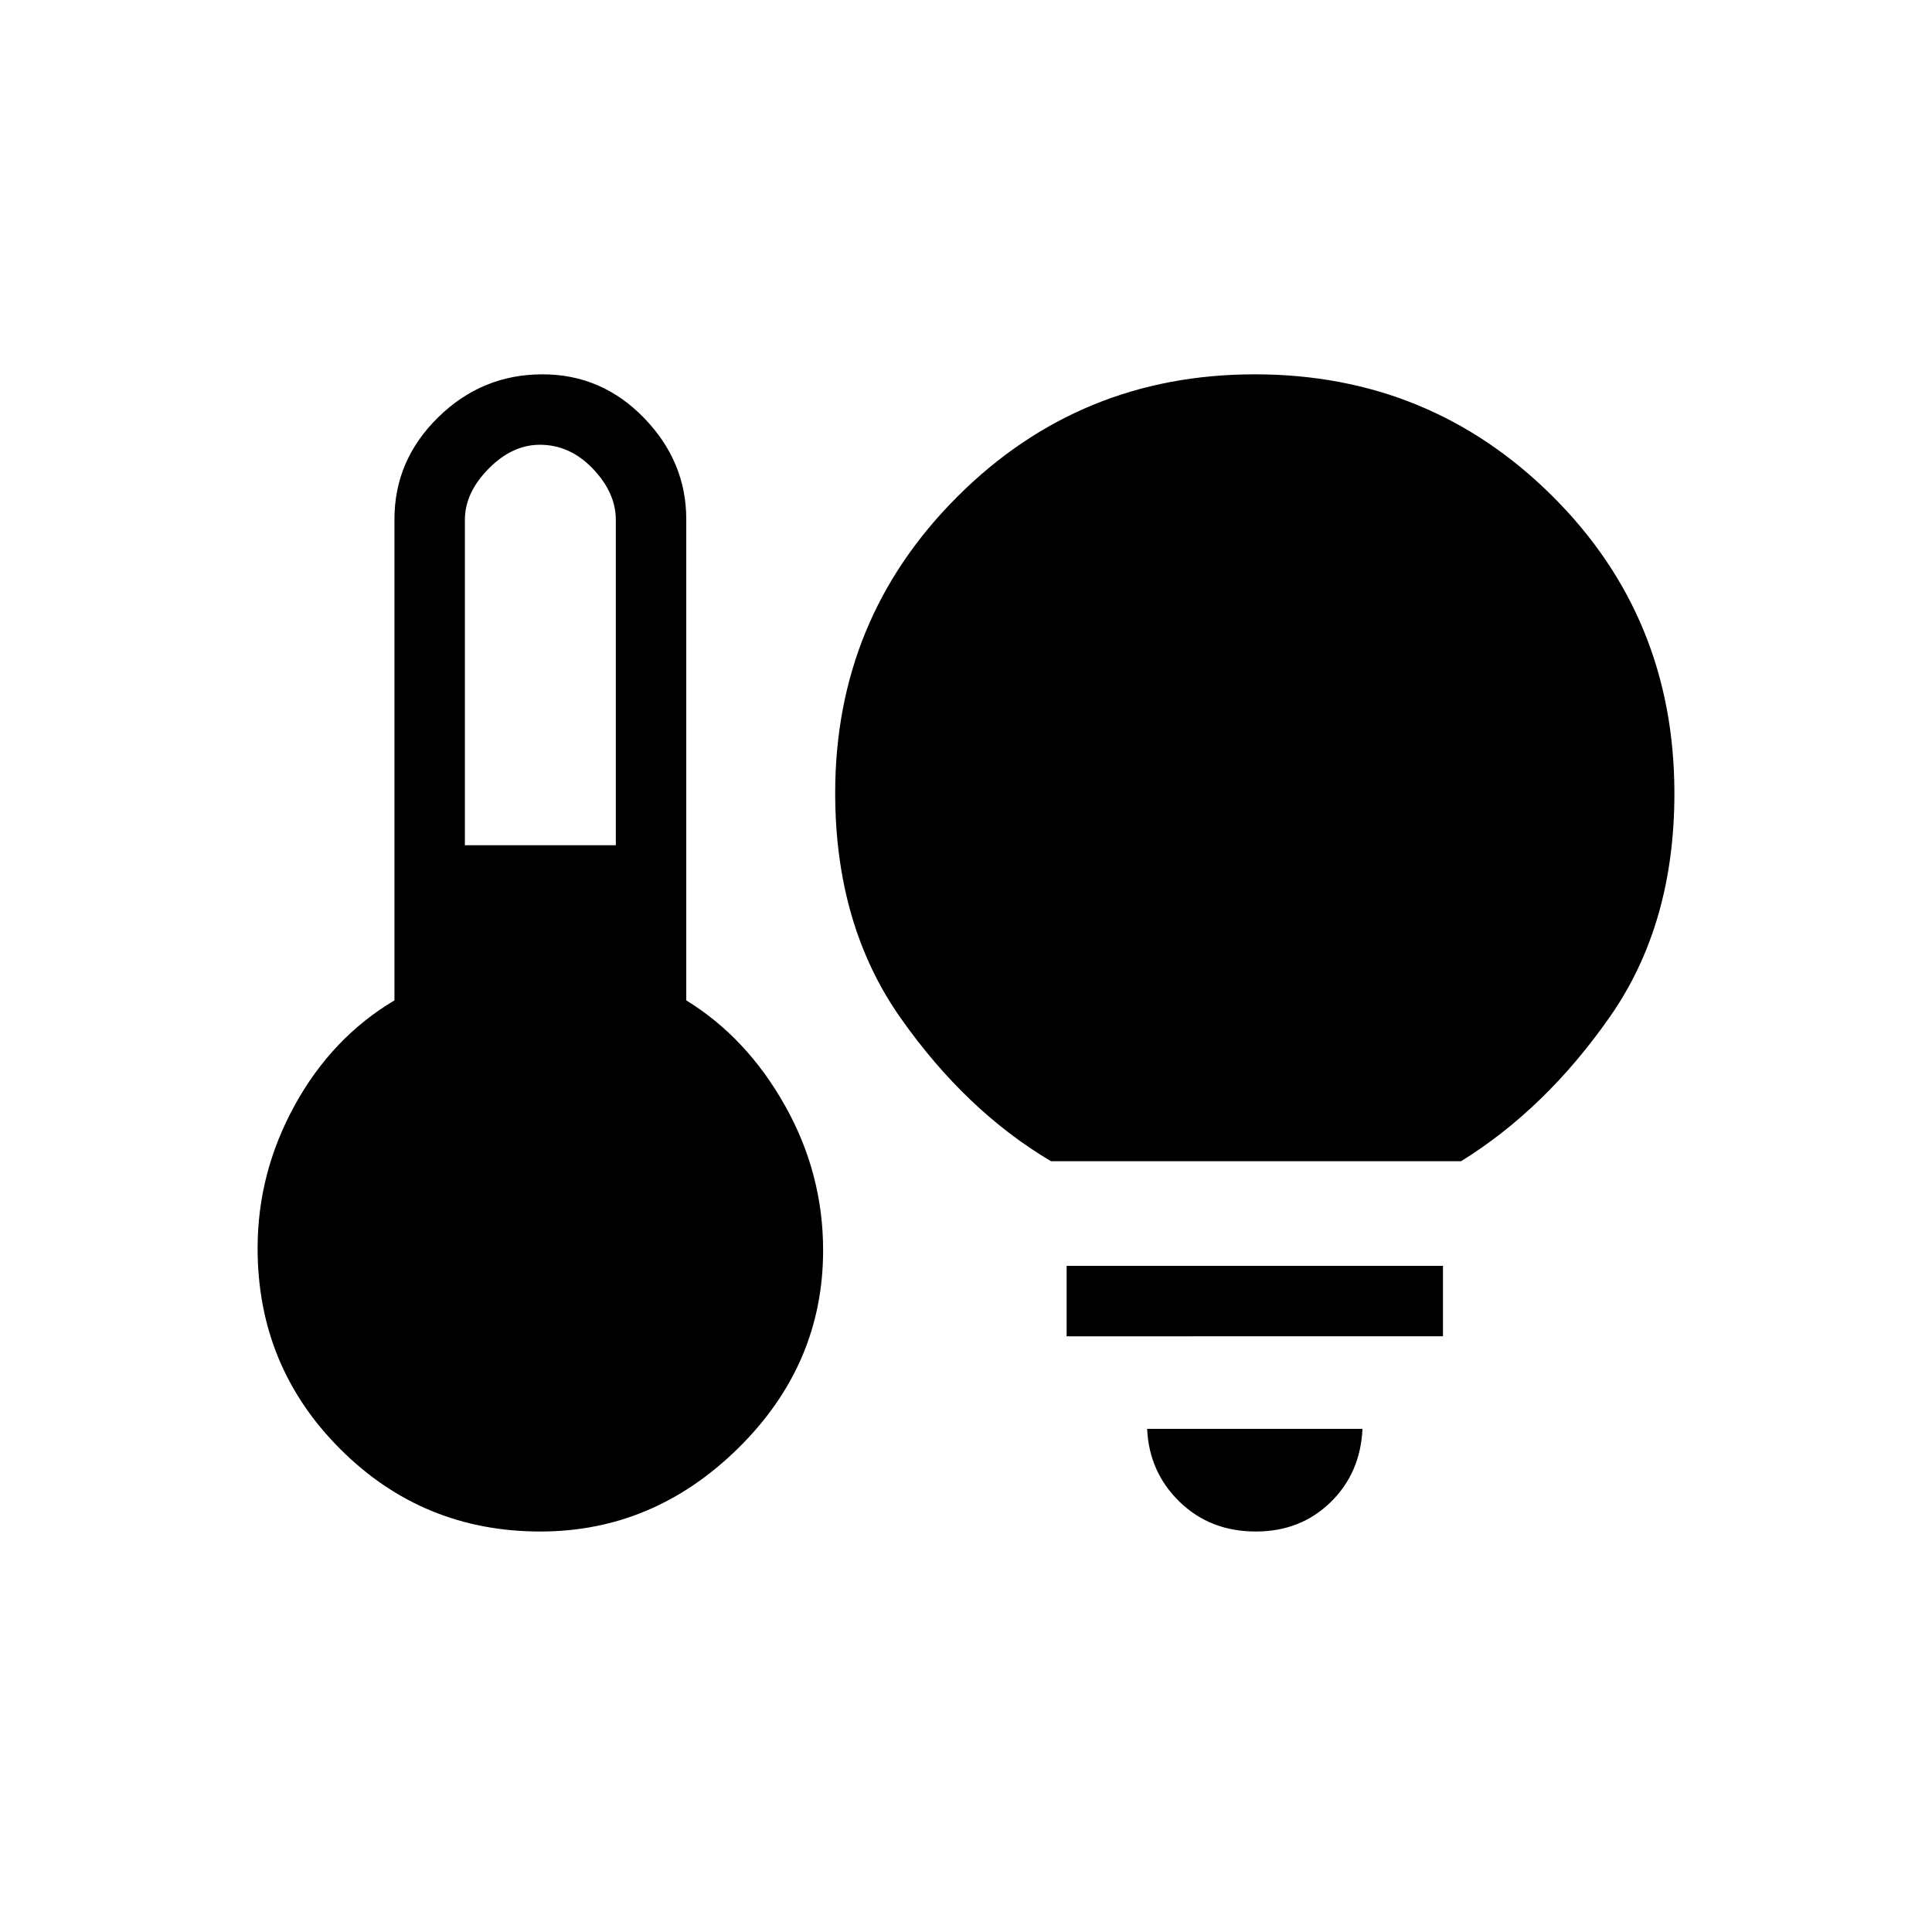<svg xmlns="http://www.w3.org/2000/svg" height="48" viewBox="0 -960 960 960" width="48"><path d="M231-540h75v-161.66q0-13.49-11.39-25.42Q283.22-739 268.26-739q-13.76 0-25.51 11.92Q231-715.15 231-701.66V-540Zm37.5 341q-58.5 0-99.5-41.04-41-41.03-41-99.7 0-37.58 18.5-71.16t49.5-52.02V-702q0-29.34 21.75-50.67Q239.49-774 269.58-774 299-774 320-752.34T341-702v239.08q30 18.44 49 52.18 19 33.74 19 72 0 56.73-42.08 98.23Q324.83-199 268.5-199Zm253.73-184Q480-408 447.5-454.18 415-500.36 415-566q0-86.67 60.82-147.33Q536.64-774 623.53-774q86.89 0 147.68 60.34Q832-653.31 832-565.78q0 65.12-32 110.95T726-383H522.23ZM624-199q-22.6 0-37.8-14.7Q571-228.4 570-250h107q-1 22-15.9 36.5T624-199Zm-94-97v-35h187v35H530Z"/></svg>